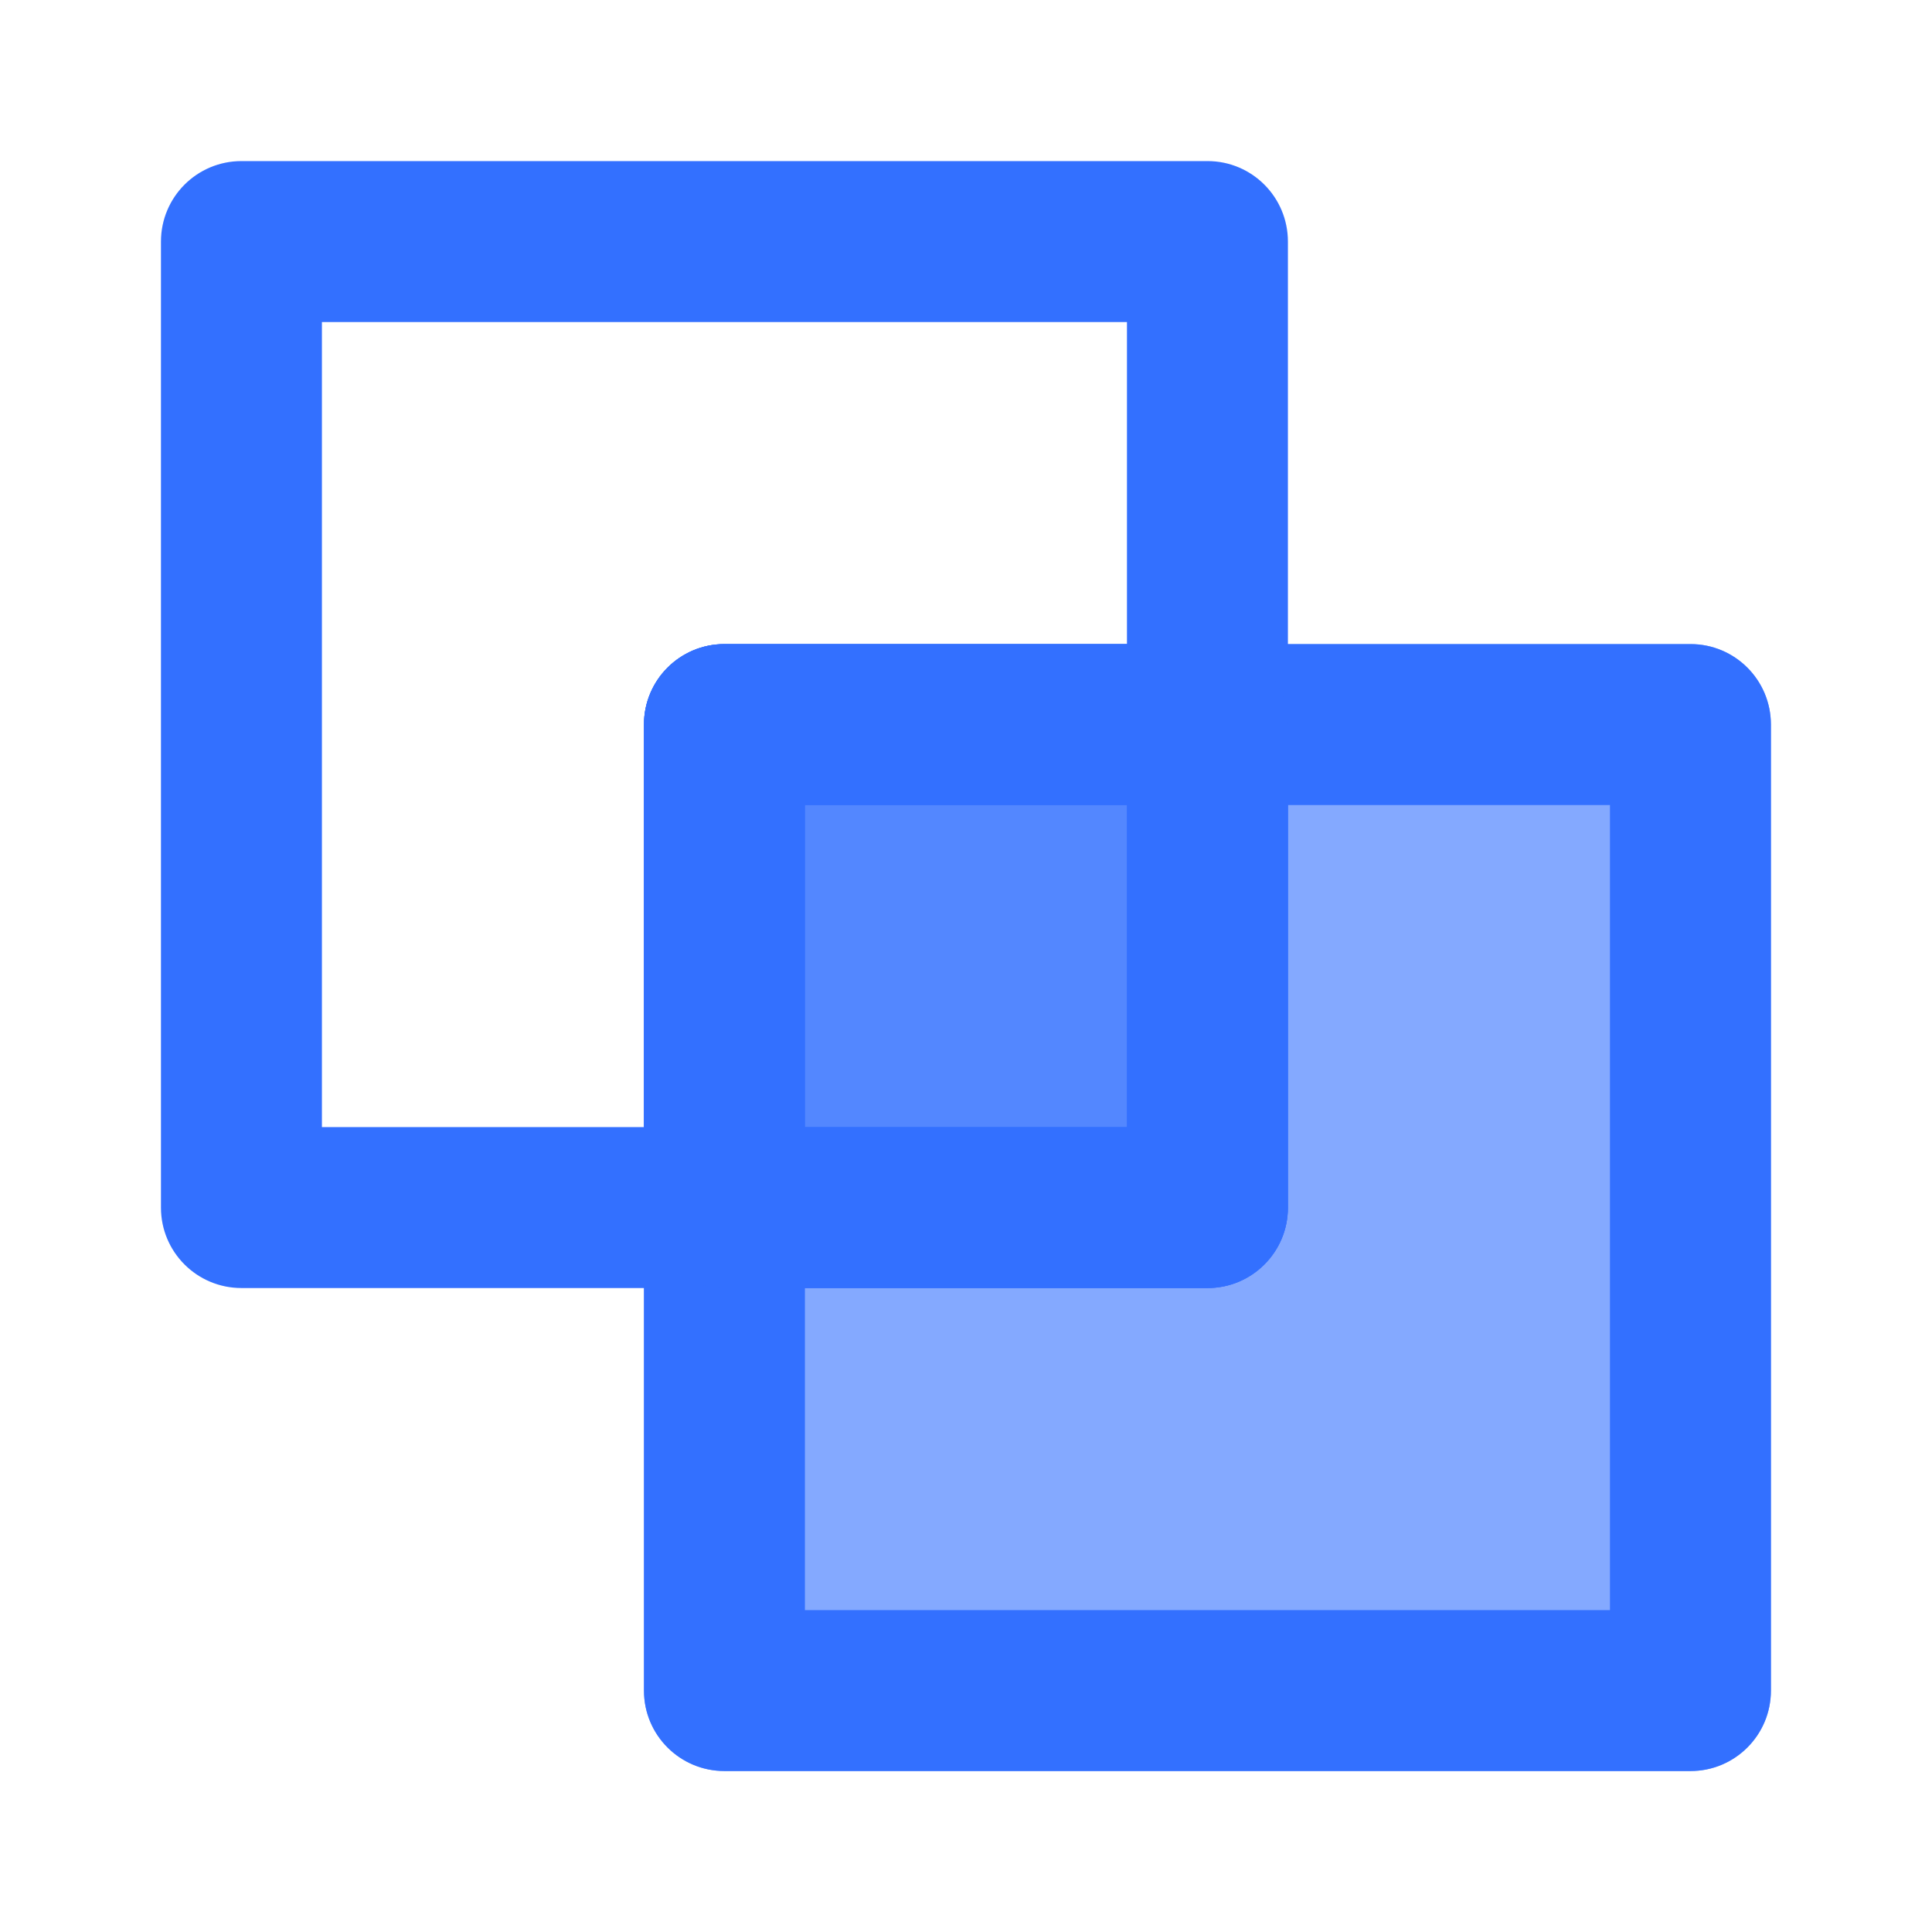 <svg width="16" height="16" viewBox="0 0 16 16" fill="none" xmlns="http://www.w3.org/2000/svg">
<path fill-rule="evenodd" clip-rule="evenodd" d="M2.666 2.667V9.334H9.333V2.667H2.666ZM2 1.334C1.631 1.334 1.333 1.632 1.333 2.001V10.001C1.333 10.369 1.631 10.667 2 10.667H10C10.368 10.667 10.666 10.369 10.666 10.001V2.001C10.666 1.632 10.368 1.334 10 1.334H2Z" fill="#3370FF"/>
<path d="M5.333 6.001C5.333 5.632 5.631 5.334 6 5.334H14C14.368 5.334 14.666 5.632 14.666 6.001V14.001C14.666 14.369 14.368 14.667 14 14.667H6C5.631 14.667 5.333 14.369 5.333 14.001V6.001Z" fill="#3370FF" fill-opacity="0.6"/>
<path fill-rule="evenodd" clip-rule="evenodd" d="M6.666 6.667V13.334H13.333V6.667H6.666ZM6 5.334C5.631 5.334 5.333 5.632 5.333 6.001V14.001C5.333 14.369 5.631 14.667 6 14.667H14C14.368 14.667 14.666 14.369 14.666 14.001V6.001C14.666 5.632 14.368 5.334 14 5.334H6Z" fill="#3370FF"/>
<path fill-rule="evenodd" clip-rule="evenodd" d="M10 5.334C10.368 5.334 10.666 5.632 10.666 6.001V10.001C10.666 10.369 10.368 10.667 10 10.667H6C5.631 10.667 5.333 10.369 5.333 10.001V6.001C5.333 5.632 5.631 5.334 6 5.334H10Z" fill="#3370FF" fill-opacity="0.6"/>
<path fill-rule="evenodd" clip-rule="evenodd" d="M9.333 6.667H6.666V9.334H9.333V6.667ZM10.666 6.001C10.666 5.632 10.368 5.334 10 5.334H6C5.631 5.334 5.333 5.632 5.333 6.001V10.001C5.333 10.369 5.631 10.667 6 10.667H10C10.368 10.667 10.666 10.369 10.666 10.001V6.001Z" fill="#3370FF"/>
</svg>

